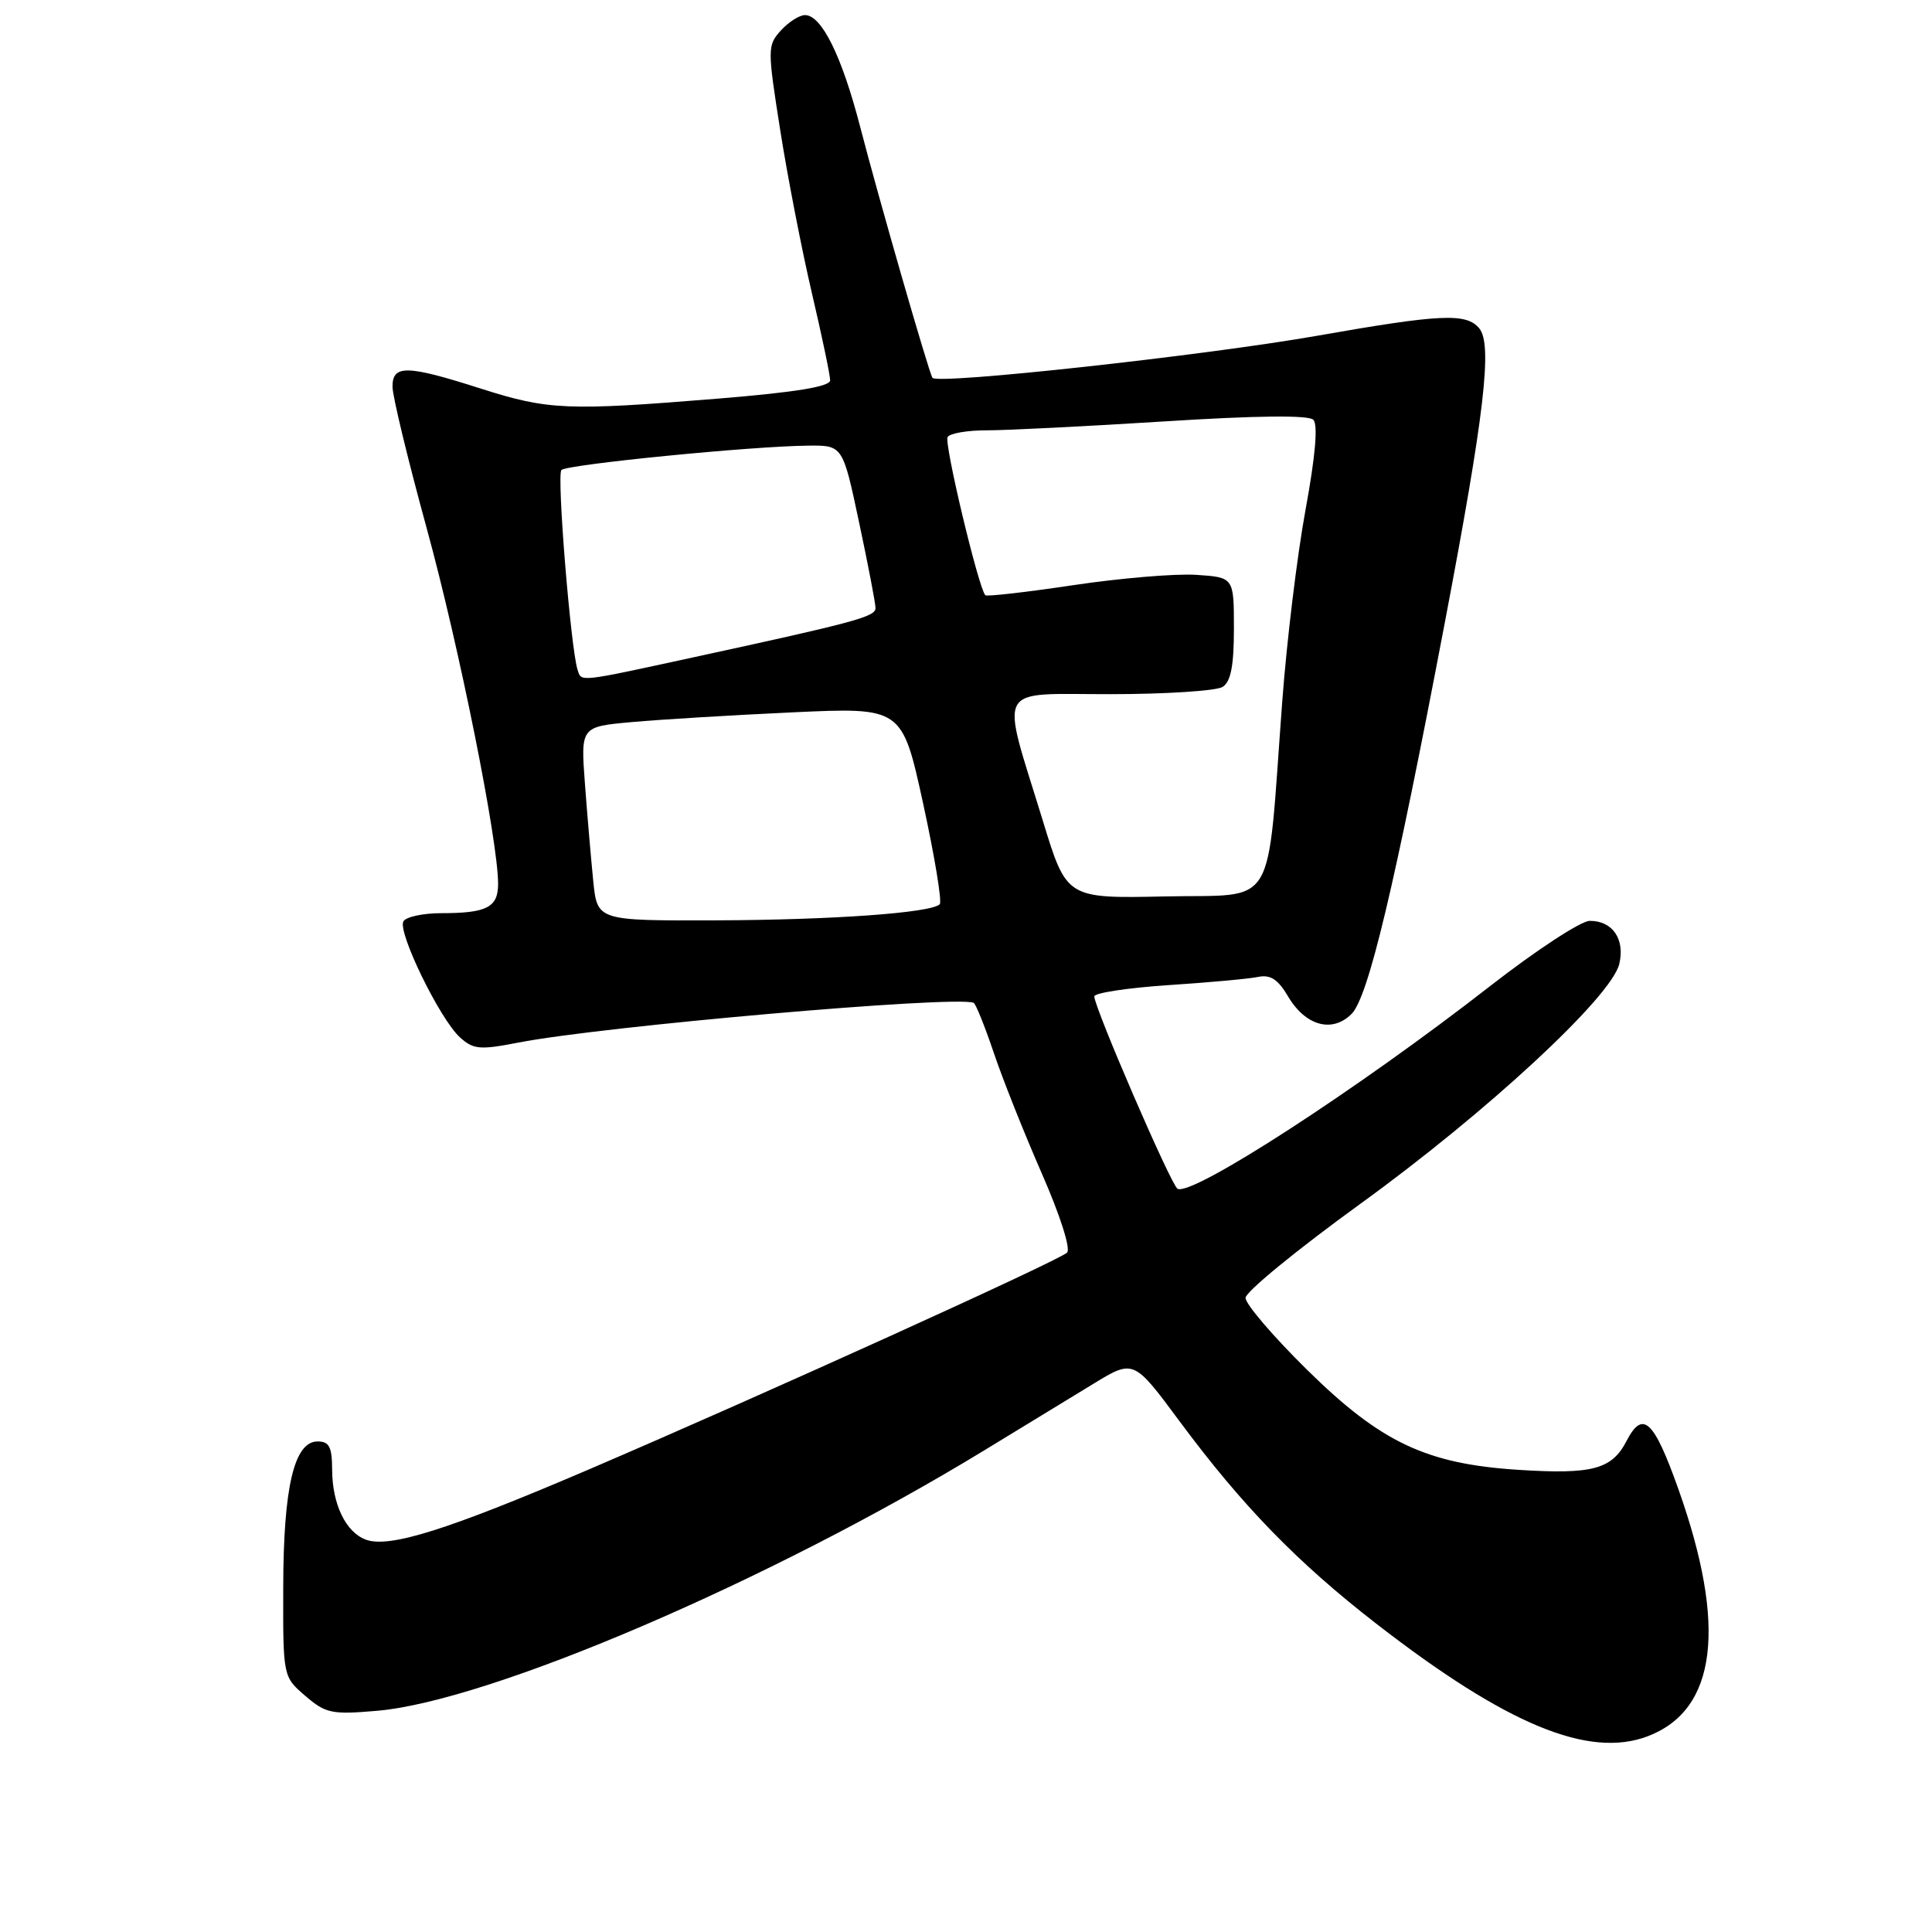 <?xml version="1.0" encoding="UTF-8" standalone="no"?>
<!DOCTYPE svg PUBLIC "-//W3C//DTD SVG 1.1//EN" "http://www.w3.org/Graphics/SVG/1.1/DTD/svg11.dtd" >
<svg xmlns="http://www.w3.org/2000/svg" xmlns:xlink="http://www.w3.org/1999/xlink" version="1.1" viewBox="0 0 256 256">
 <g >
 <path fill="currentColor"
d=" M 218.34 230.06 C 227.49 226.58 228.86 215.51 222.39 197.30 C 219.14 188.16 217.68 186.79 215.54 190.91 C 213.59 194.70 211.02 195.39 201.18 194.76 C 189.01 193.98 182.97 191.13 173.25 181.56 C 168.71 177.10 165.02 172.78 165.04 171.97 C 165.06 171.16 171.92 165.55 180.27 159.50 C 197.04 147.36 213.51 132.10 214.56 127.74 C 215.35 124.44 213.66 121.99 210.63 122.02 C 209.46 122.04 203.55 125.91 197.50 130.62 C 179.93 144.32 157.84 158.64 156.02 157.51 C 155.15 156.98 145.00 133.50 145.00 132.03 C 145.00 131.57 149.39 130.90 154.75 130.54 C 160.11 130.19 165.49 129.70 166.69 129.45 C 168.33 129.11 169.34 129.76 170.68 132.04 C 172.99 135.94 176.53 136.91 179.09 134.35 C 181.30 132.14 184.78 117.53 191.43 82.58 C 196.70 54.90 197.78 45.65 196.01 43.51 C 194.30 41.45 190.95 41.60 174.59 44.48 C 159.63 47.11 124.11 51.00 123.55 50.06 C 123.02 49.16 116.42 26.25 113.97 16.78 C 111.55 7.44 108.87 2.00 106.67 2.00 C 105.92 2.00 104.48 2.92 103.47 4.04 C 101.68 6.01 101.68 6.44 103.39 17.29 C 104.36 23.45 106.25 33.15 107.58 38.84 C 108.91 44.52 110.00 49.72 110.00 50.39 C 110.00 51.23 105.47 51.97 95.25 52.81 C 75.16 54.45 72.67 54.35 63.71 51.49 C 53.88 48.35 52.00 48.31 52.01 51.25 C 52.01 52.49 54.05 60.92 56.54 70.00 C 60.84 85.68 66.00 111.37 66.00 117.12 C 66.00 120.23 64.51 121.00 58.48 121.00 C 56.08 121.00 53.82 121.48 53.46 122.07 C 52.62 123.42 58.28 135.04 60.95 137.46 C 62.73 139.07 63.59 139.14 68.73 138.14 C 79.83 135.98 126.32 131.91 129.00 132.87 C 129.28 132.97 130.47 135.93 131.66 139.44 C 132.84 142.96 135.72 150.18 138.04 155.48 C 140.47 161.02 141.90 165.49 141.39 165.98 C 140.26 167.06 100.98 184.87 78.14 194.66 C 59.37 202.70 51.63 205.15 48.50 204.02 C 45.83 203.05 44.03 199.34 44.01 194.75 C 44.00 191.72 43.63 191.00 42.08 191.00 C 38.98 191.00 37.55 197.05 37.53 210.33 C 37.50 222.17 37.50 222.17 40.45 224.71 C 43.16 227.04 43.96 227.21 49.95 226.69 C 64.91 225.41 102.10 209.46 130.50 192.13 C 135.45 189.12 141.91 185.17 144.85 183.38 C 150.21 180.11 150.21 180.11 156.28 188.30 C 164.57 199.49 171.87 207.01 182.38 215.16 C 199.61 228.52 210.50 233.04 218.34 230.06 Z  M 78.61 116.75 C 78.32 113.86 77.82 108.08 77.51 103.90 C 76.94 96.29 76.94 96.29 83.72 95.68 C 87.45 95.34 97.03 94.76 105.02 94.39 C 119.53 93.72 119.53 93.72 122.32 106.47 C 123.85 113.49 124.84 119.49 124.52 119.82 C 123.37 120.96 110.30 121.90 94.82 121.95 C 79.14 122.00 79.14 122.00 78.61 116.75 Z  M 138.19 108.78 C 132.54 90.37 131.67 92.00 147.12 91.98 C 154.48 91.98 161.18 91.54 162.00 91.02 C 163.09 90.33 163.50 88.23 163.50 83.29 C 163.50 76.50 163.50 76.50 158.50 76.17 C 155.75 75.99 148.41 76.61 142.20 77.54 C 135.98 78.47 130.74 79.07 130.56 78.87 C 129.65 77.90 125.07 58.70 125.56 57.91 C 125.87 57.41 128.23 57.01 130.81 57.02 C 133.39 57.02 143.95 56.49 154.27 55.84 C 166.51 55.06 173.39 54.99 174.02 55.62 C 174.66 56.26 174.30 60.41 172.99 67.55 C 171.88 73.57 170.49 85.03 169.90 93.00 C 167.80 121.11 169.40 118.46 154.41 118.78 C 141.33 119.06 141.33 119.06 138.19 108.78 Z  M 76.53 88.75 C 75.62 85.91 73.75 62.91 74.39 62.28 C 75.13 61.54 99.56 59.12 107.08 59.05 C 111.67 59.00 111.67 59.00 113.84 69.25 C 115.04 74.89 116.02 79.99 116.01 80.58 C 116.00 81.72 113.35 82.44 92.01 87.07 C 76.46 90.45 77.06 90.38 76.53 88.75 Z "/>
</g>
</svg>